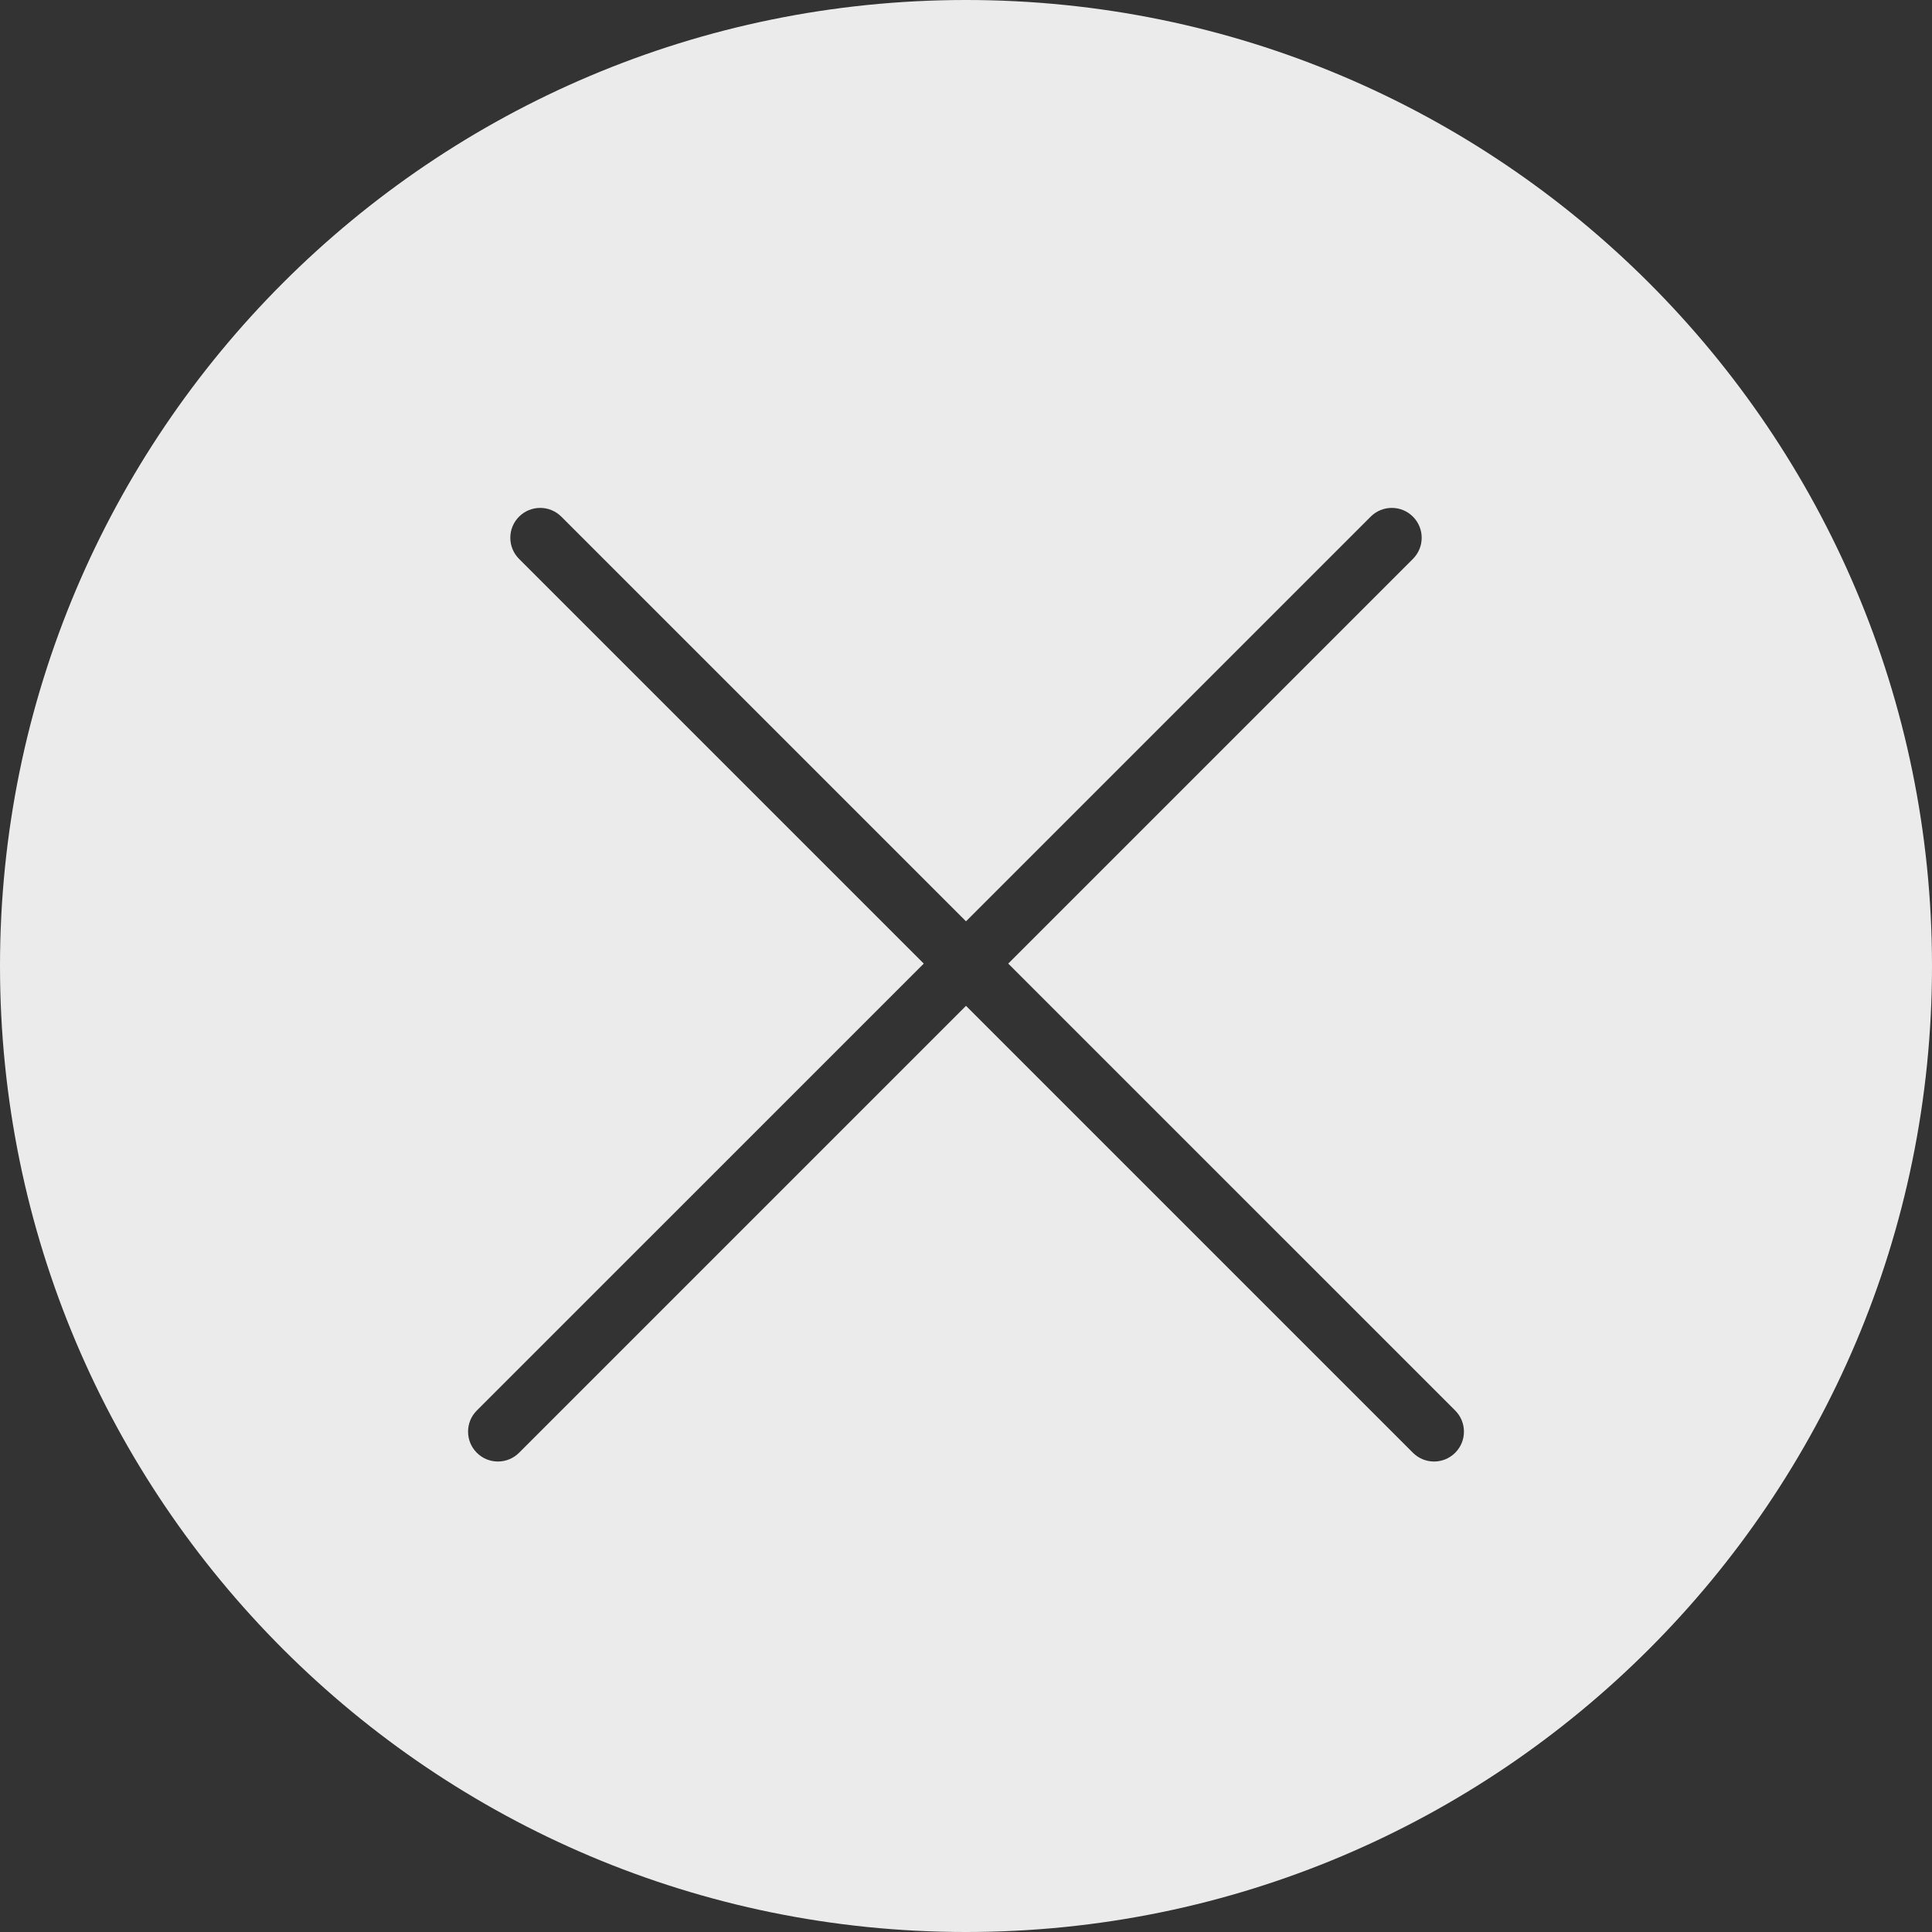 <svg width="97" height="97" viewBox="0 0 97 97" fill="none" xmlns="http://www.w3.org/2000/svg">
<rect x="0" y="0" width="97" height="97" fill="#333333" stroke="none"/>
<path fill-rule="evenodd" clip-rule="evenodd" d="M48.5 97C75.286 97 97 75.286 97 48.5C97 21.714 75.286 0 48.5 0C21.714 0 0 21.714 0 48.5C0 75.286 21.714 97 48.5 97ZM70.939 25.939C70.354 25.354 69.404 25.354 68.818 25.939L48.5 46.257L28.182 25.939C27.596 25.354 26.646 25.354 26.061 25.939C25.475 26.525 25.475 27.475 26.061 28.061L46.379 48.379L23.939 70.818C23.354 71.404 23.354 72.353 23.939 72.939C24.525 73.525 25.475 73.525 26.061 72.939L48.5 50.5L70.939 72.939C71.525 73.525 72.475 73.525 73.061 72.939C73.647 72.353 73.647 71.404 73.061 70.818L50.621 48.379L70.939 28.061C71.525 27.475 71.525 26.525 70.939 25.939Z" fill="white" fill-opacity="0.9"/>
</svg>
